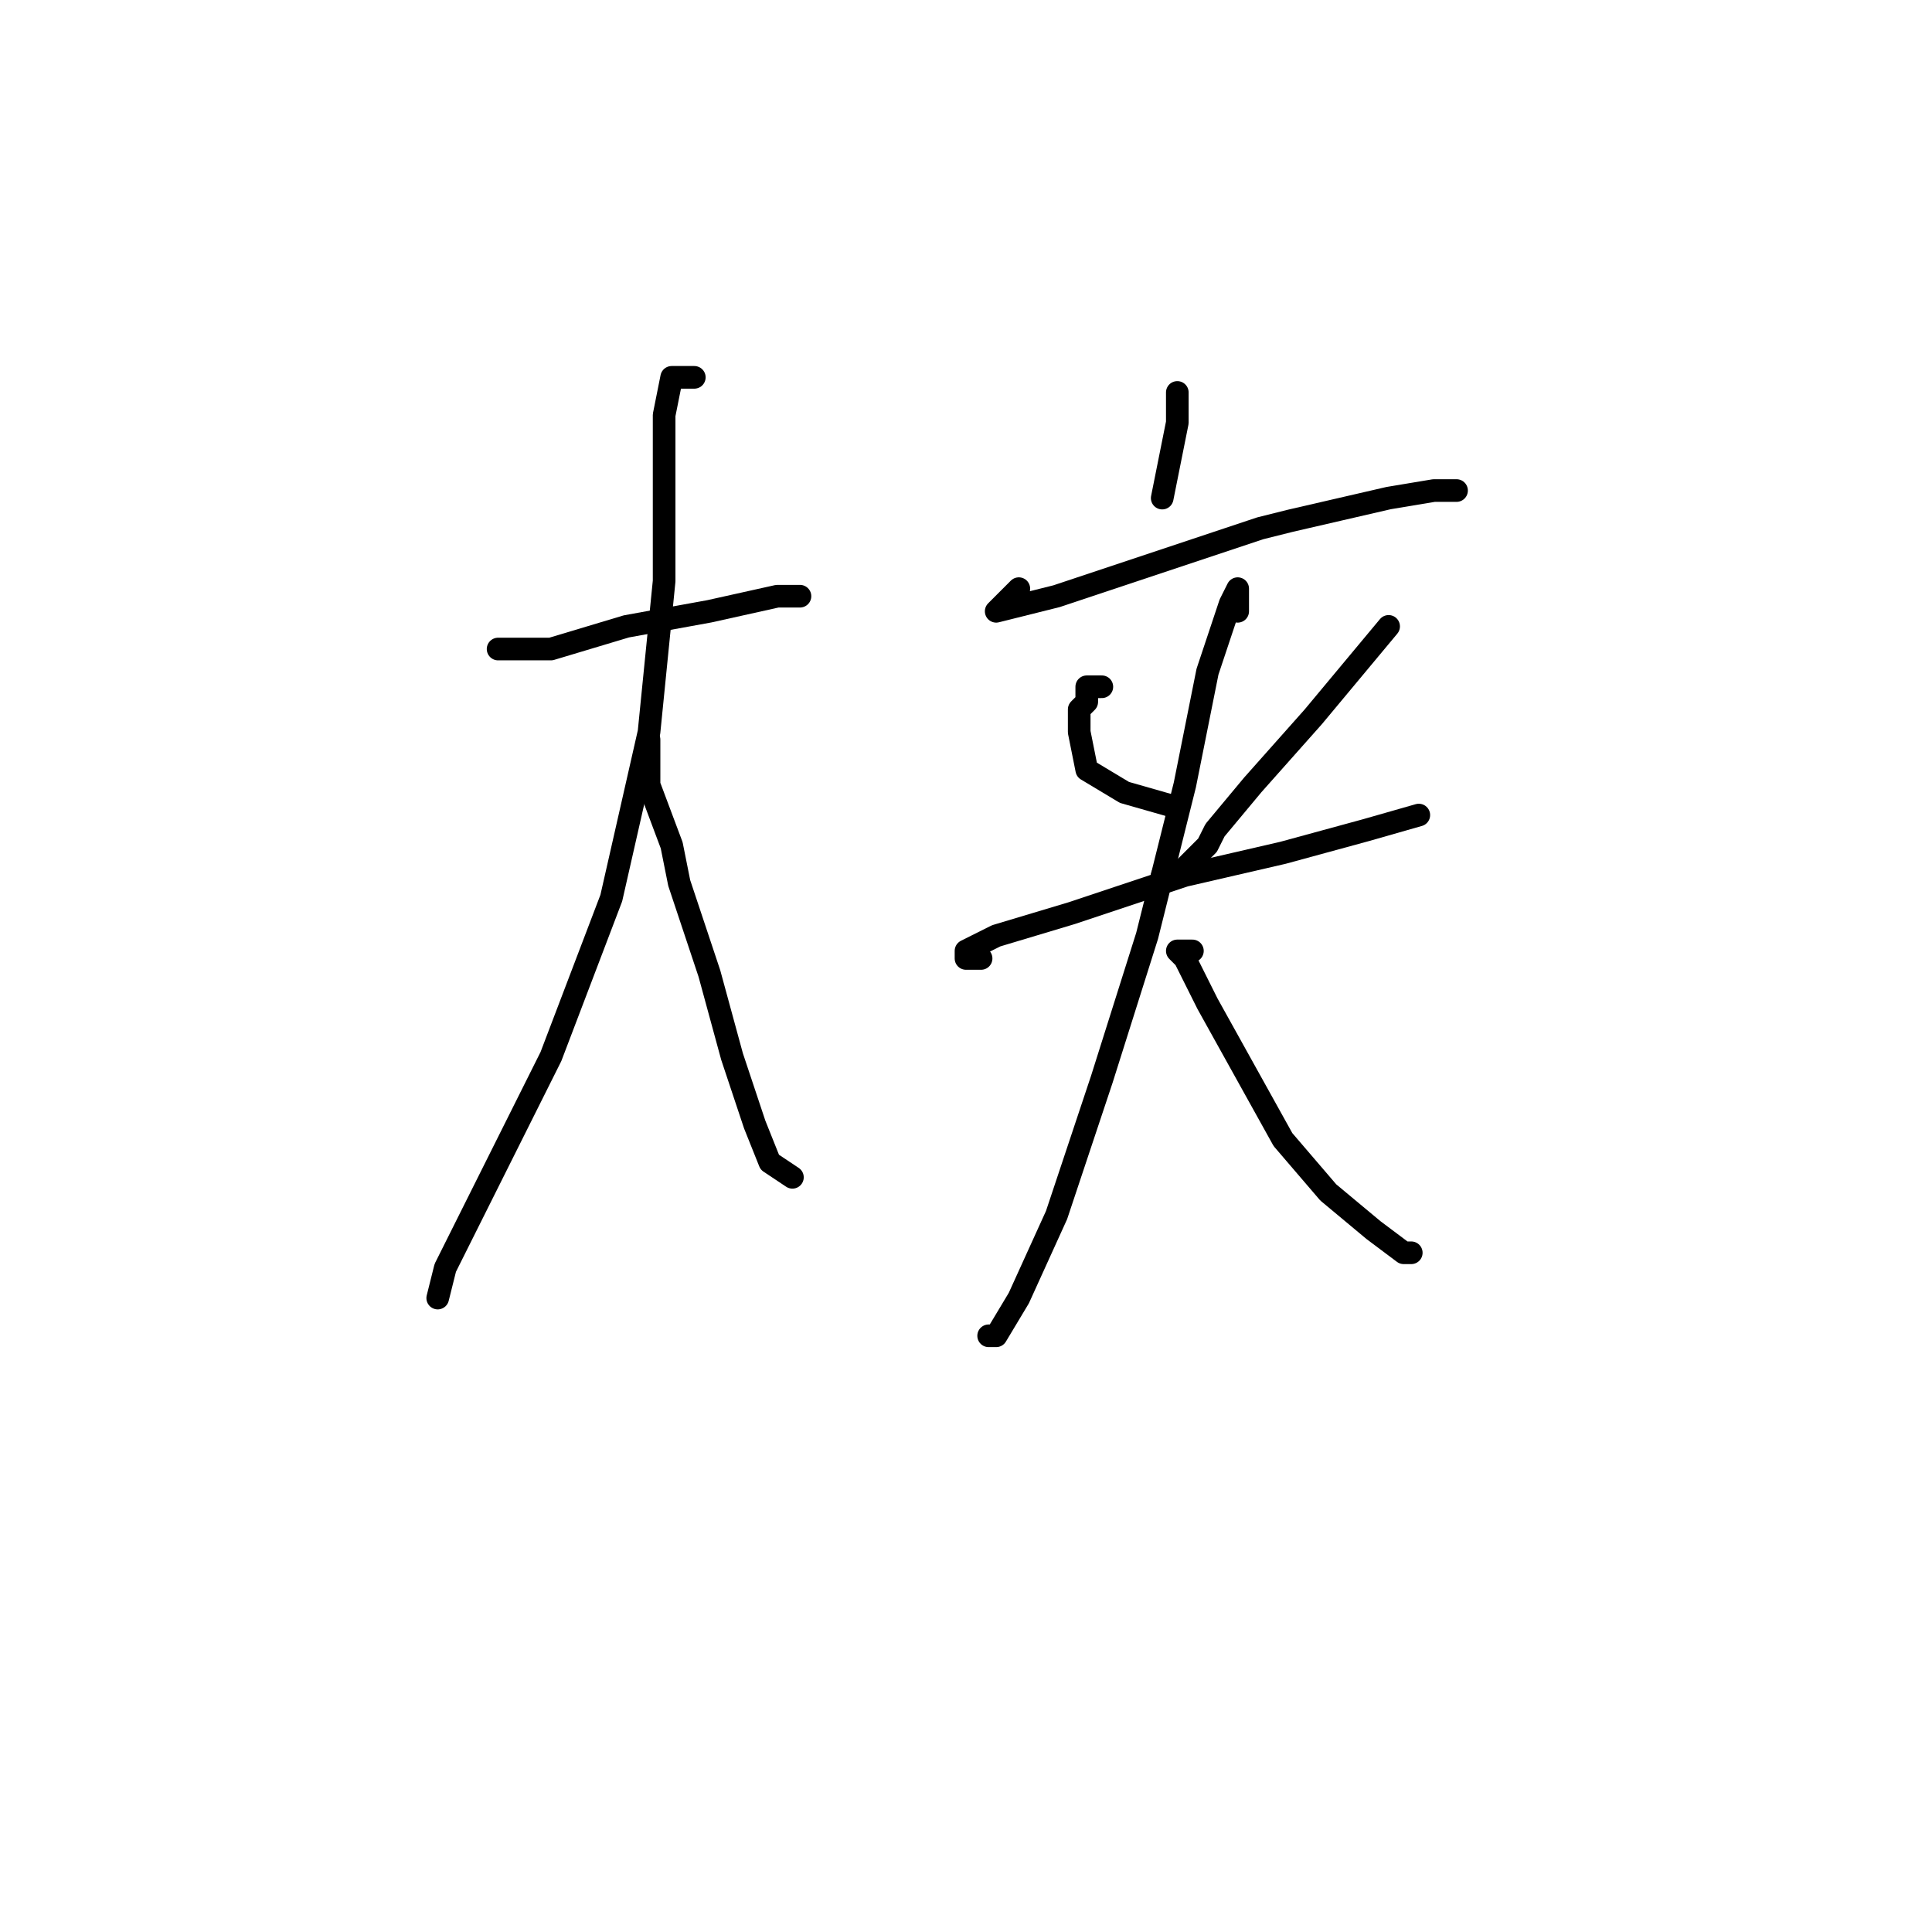 <?xml version="1.0" standalone="no"?>
    <svg width="256" height="256" xmlns="http://www.w3.org/2000/svg" version="1.1">
    <polyline stroke="black" stroke-width="3" stroke-linecap="round" fill="transparent" stroke-linejoin="round" points="66 86 67 86 68 86 73 86 83 83 94 81 103 79 106 79 106 79 " />
        <polyline stroke="black" stroke-width="3" stroke-linecap="round" fill="transparent" stroke-linejoin="round" points="92 50 91 50 90 50 89 50 88 55 88 64 88 77 86 97 81 119 73 140 64 158 60 166 59 168 58 172 58 172 " />
        <polyline stroke="black" stroke-width="3" stroke-linecap="round" fill="transparent" stroke-linejoin="round" points="86 98 86 101 86 104 89 112 90 117 94 129 97 140 100 149 102 154 105 156 105 156 " />
        <polyline stroke="black" stroke-width="3" stroke-linecap="round" fill="transparent" stroke-linejoin="round" points="156 52 156 53 156 54 156 56 155 61 154 66 154 66 " />
        <polyline stroke="black" stroke-width="3" stroke-linecap="round" fill="transparent" stroke-linejoin="round" points="135 78 134 79 133 80 132 81 140 79 155 74 167 70 171 69 184 66 190 65 191 65 193 65 193 65 " />
        <polyline stroke="black" stroke-width="3" stroke-linecap="round" fill="transparent" stroke-linejoin="round" points="146 91 145 91 144 91 144 93 143 94 143 97 144 102 149 105 156 107 156 107 " />
        <polyline stroke="black" stroke-width="3" stroke-linecap="round" fill="transparent" stroke-linejoin="round" points="184 83 179 89 174 95 166 104 161 110 160 112 156 116 154 116 154 116 " />
        <polyline stroke="black" stroke-width="3" stroke-linecap="round" fill="transparent" stroke-linejoin="round" points="130 127 129 127 128 127 128 126 132 124 142 121 157 116 170 113 181 110 188 108 188 108 " />
        <polyline stroke="black" stroke-width="3" stroke-linecap="round" fill="transparent" stroke-linejoin="round" points="164 81 164 80 164 79 164 78 163 80 161 86 160 89 158 99 157 104 152 124 146 143 140 161 135 172 132 177 131 177 131 177 " />
        <polyline stroke="black" stroke-width="3" stroke-linecap="round" fill="transparent" stroke-linejoin="round" points="158 126 157 126 156 126 157 127 160 133 165 142 170 151 176 158 182 163 186 166 187 166 187 166 " />
        </svg>